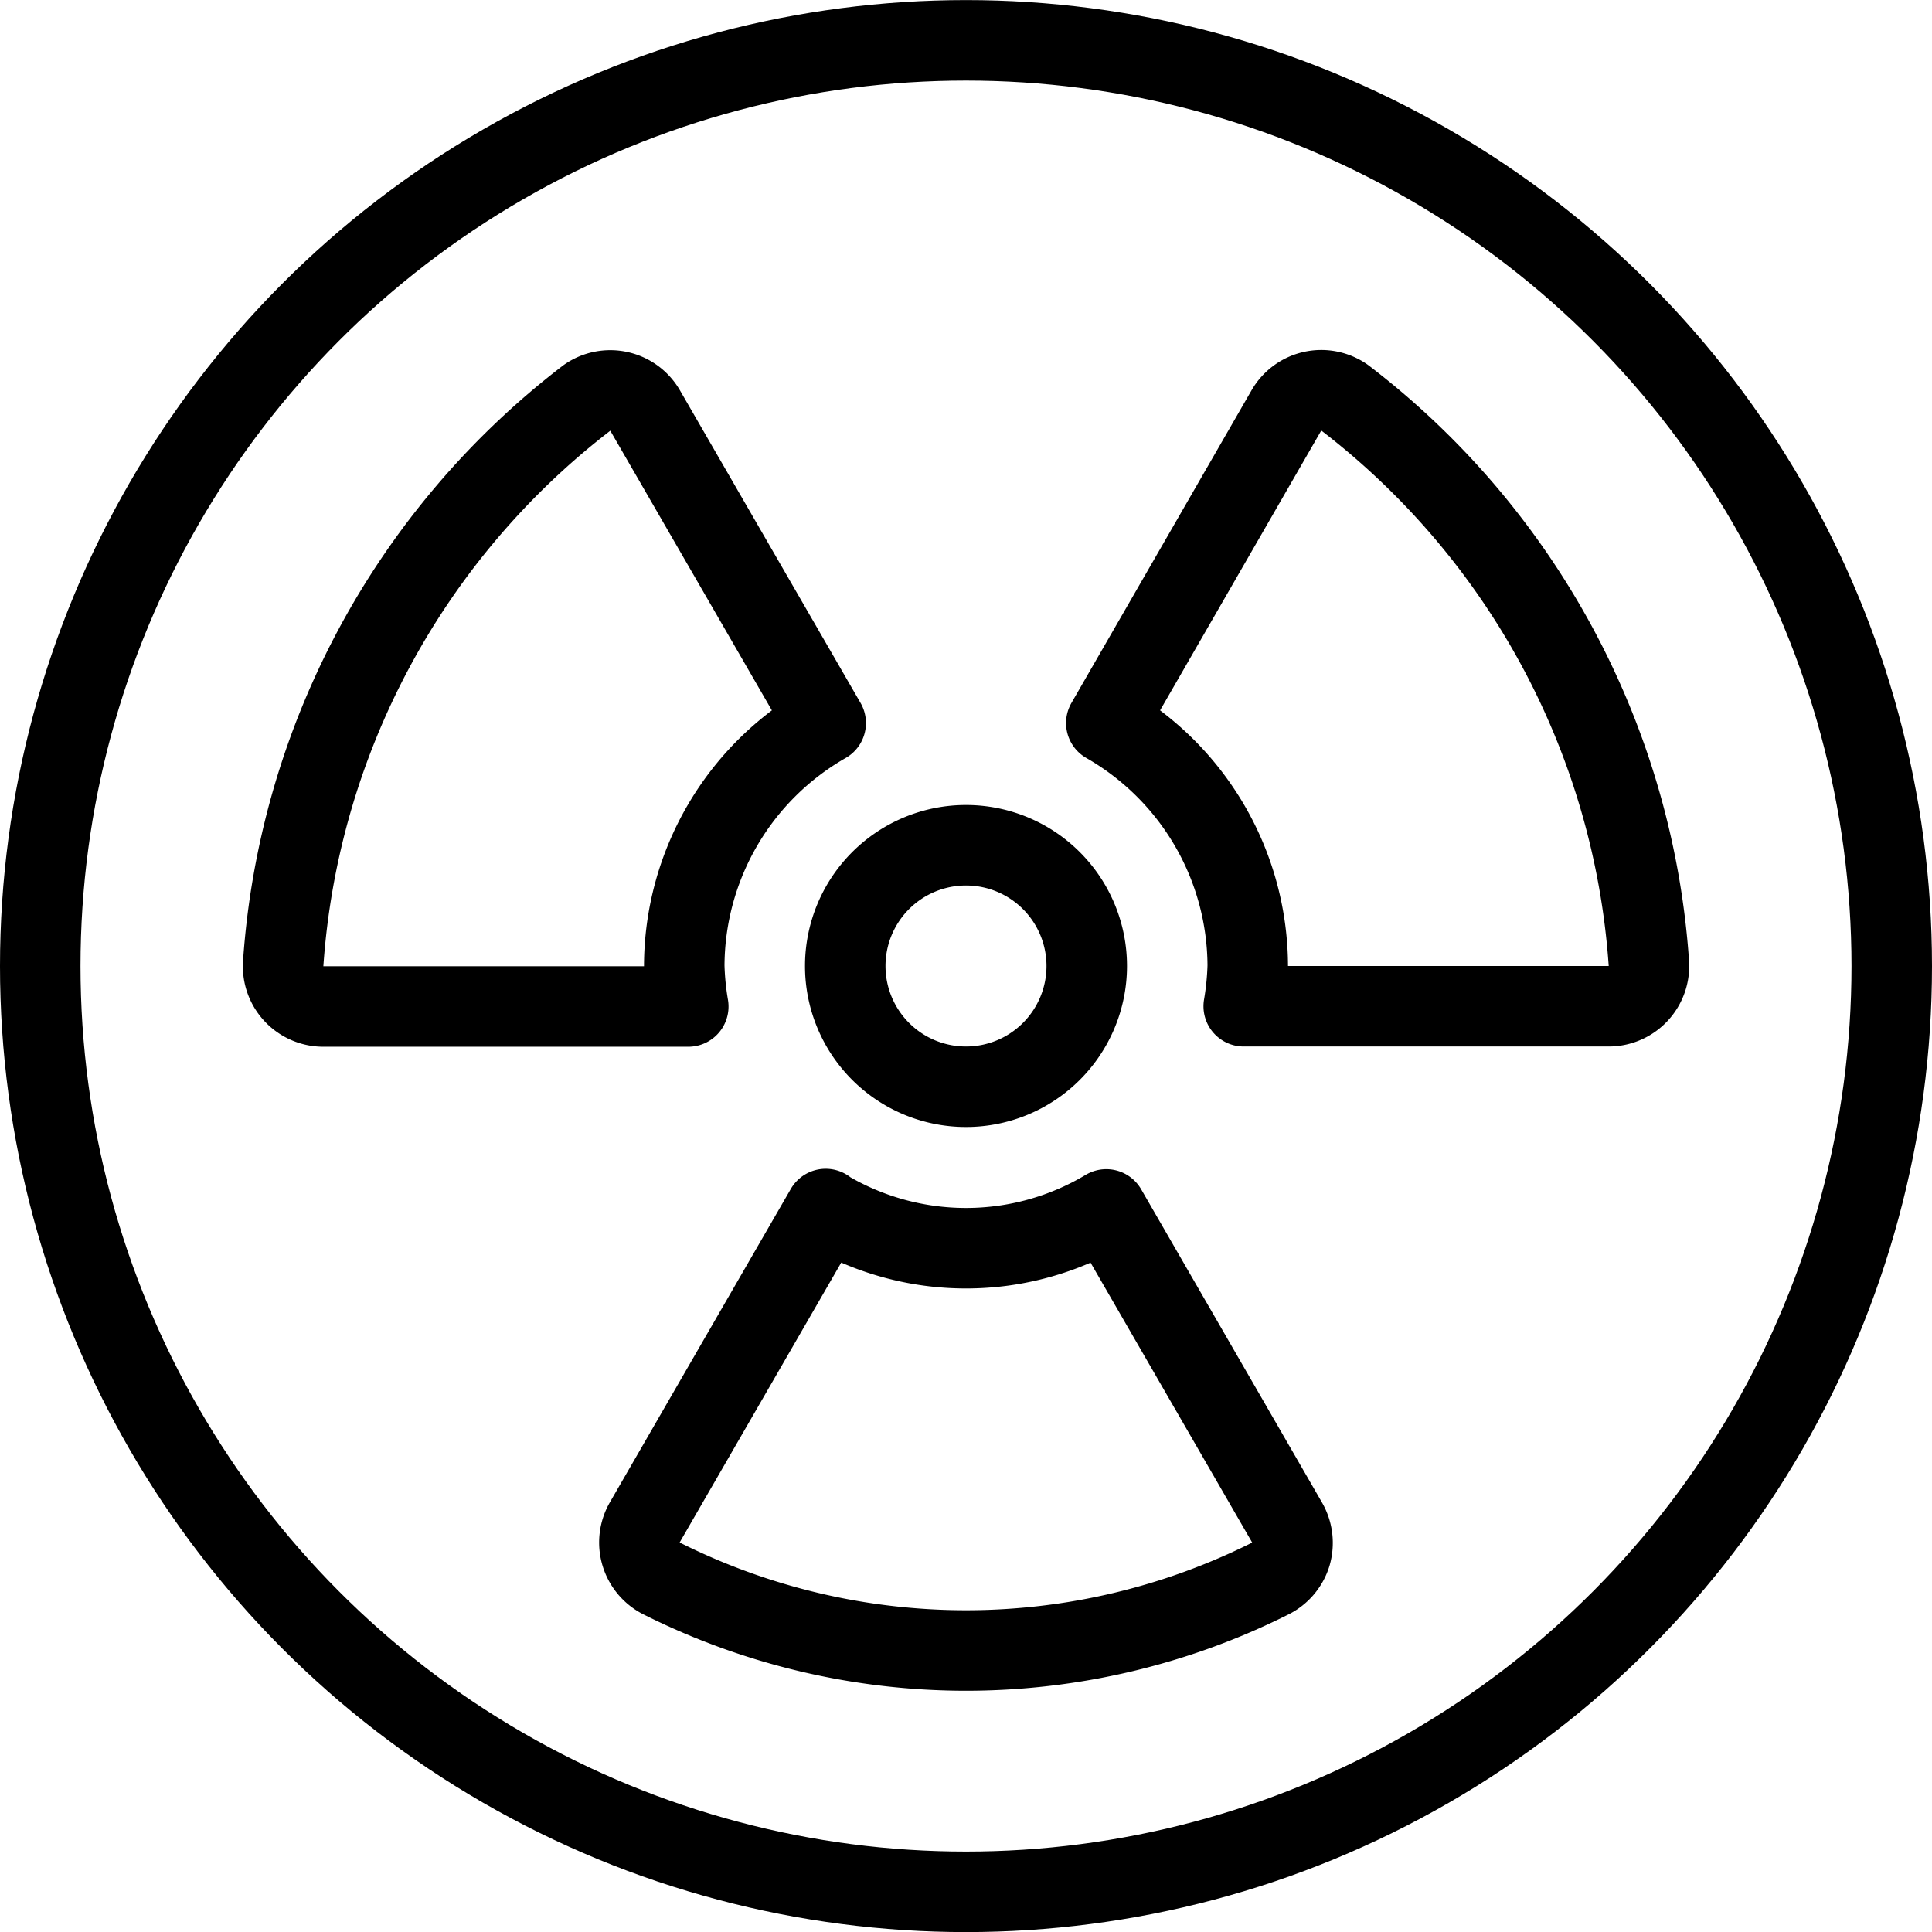 <svg xmlns="http://www.w3.org/2000/svg" viewBox="0 0 24 24"><defs><style>.a{fill:none;stroke:currentColor;stroke-linecap:round;stroke-linejoin:round;}</style></defs><title>radioactive-circle</title><circle class="a" cx="12" cy="12.001" r="11.5"/><path class="a" d="M13.5,12A1.5,1.5,0,0,1,12,13.5h0A1.5,1.5,0,0,1,10.5,12h0A1.5,1.5,0,0,1,12,10.5h0A1.5,1.5,0,0,1,13.5,12Z"/><path class="a" d="M16.7,4.938a.5.5,0,0,0-.719.159L13.743,8.982A3.488,3.488,0,0,1,15.5,12a3.588,3.588,0,0,1-.05.5h4.533a.5.5,0,0,0,.5-.533A9.686,9.686,0,0,0,16.7,4.938Z"/><path class="a" d="M10.257,15.019l-2.246,3.89a.5.5,0,0,0,.209.7,8.438,8.438,0,0,0,7.56,0,.5.5,0,0,0,.256-.3.506.506,0,0,0-.047-.395l-2.246-3.89a3.393,3.393,0,0,1-3.486,0Z"/><path class="a" d="M10.257,8.982,8.014,5.1a.5.5,0,0,0-.719-.16,9.691,9.691,0,0,0-3.777,7.03.5.5,0,0,0,.5.533H8.55A3.588,3.588,0,0,1,8.5,12,3.486,3.486,0,0,1,10.257,8.982Z"/></svg>